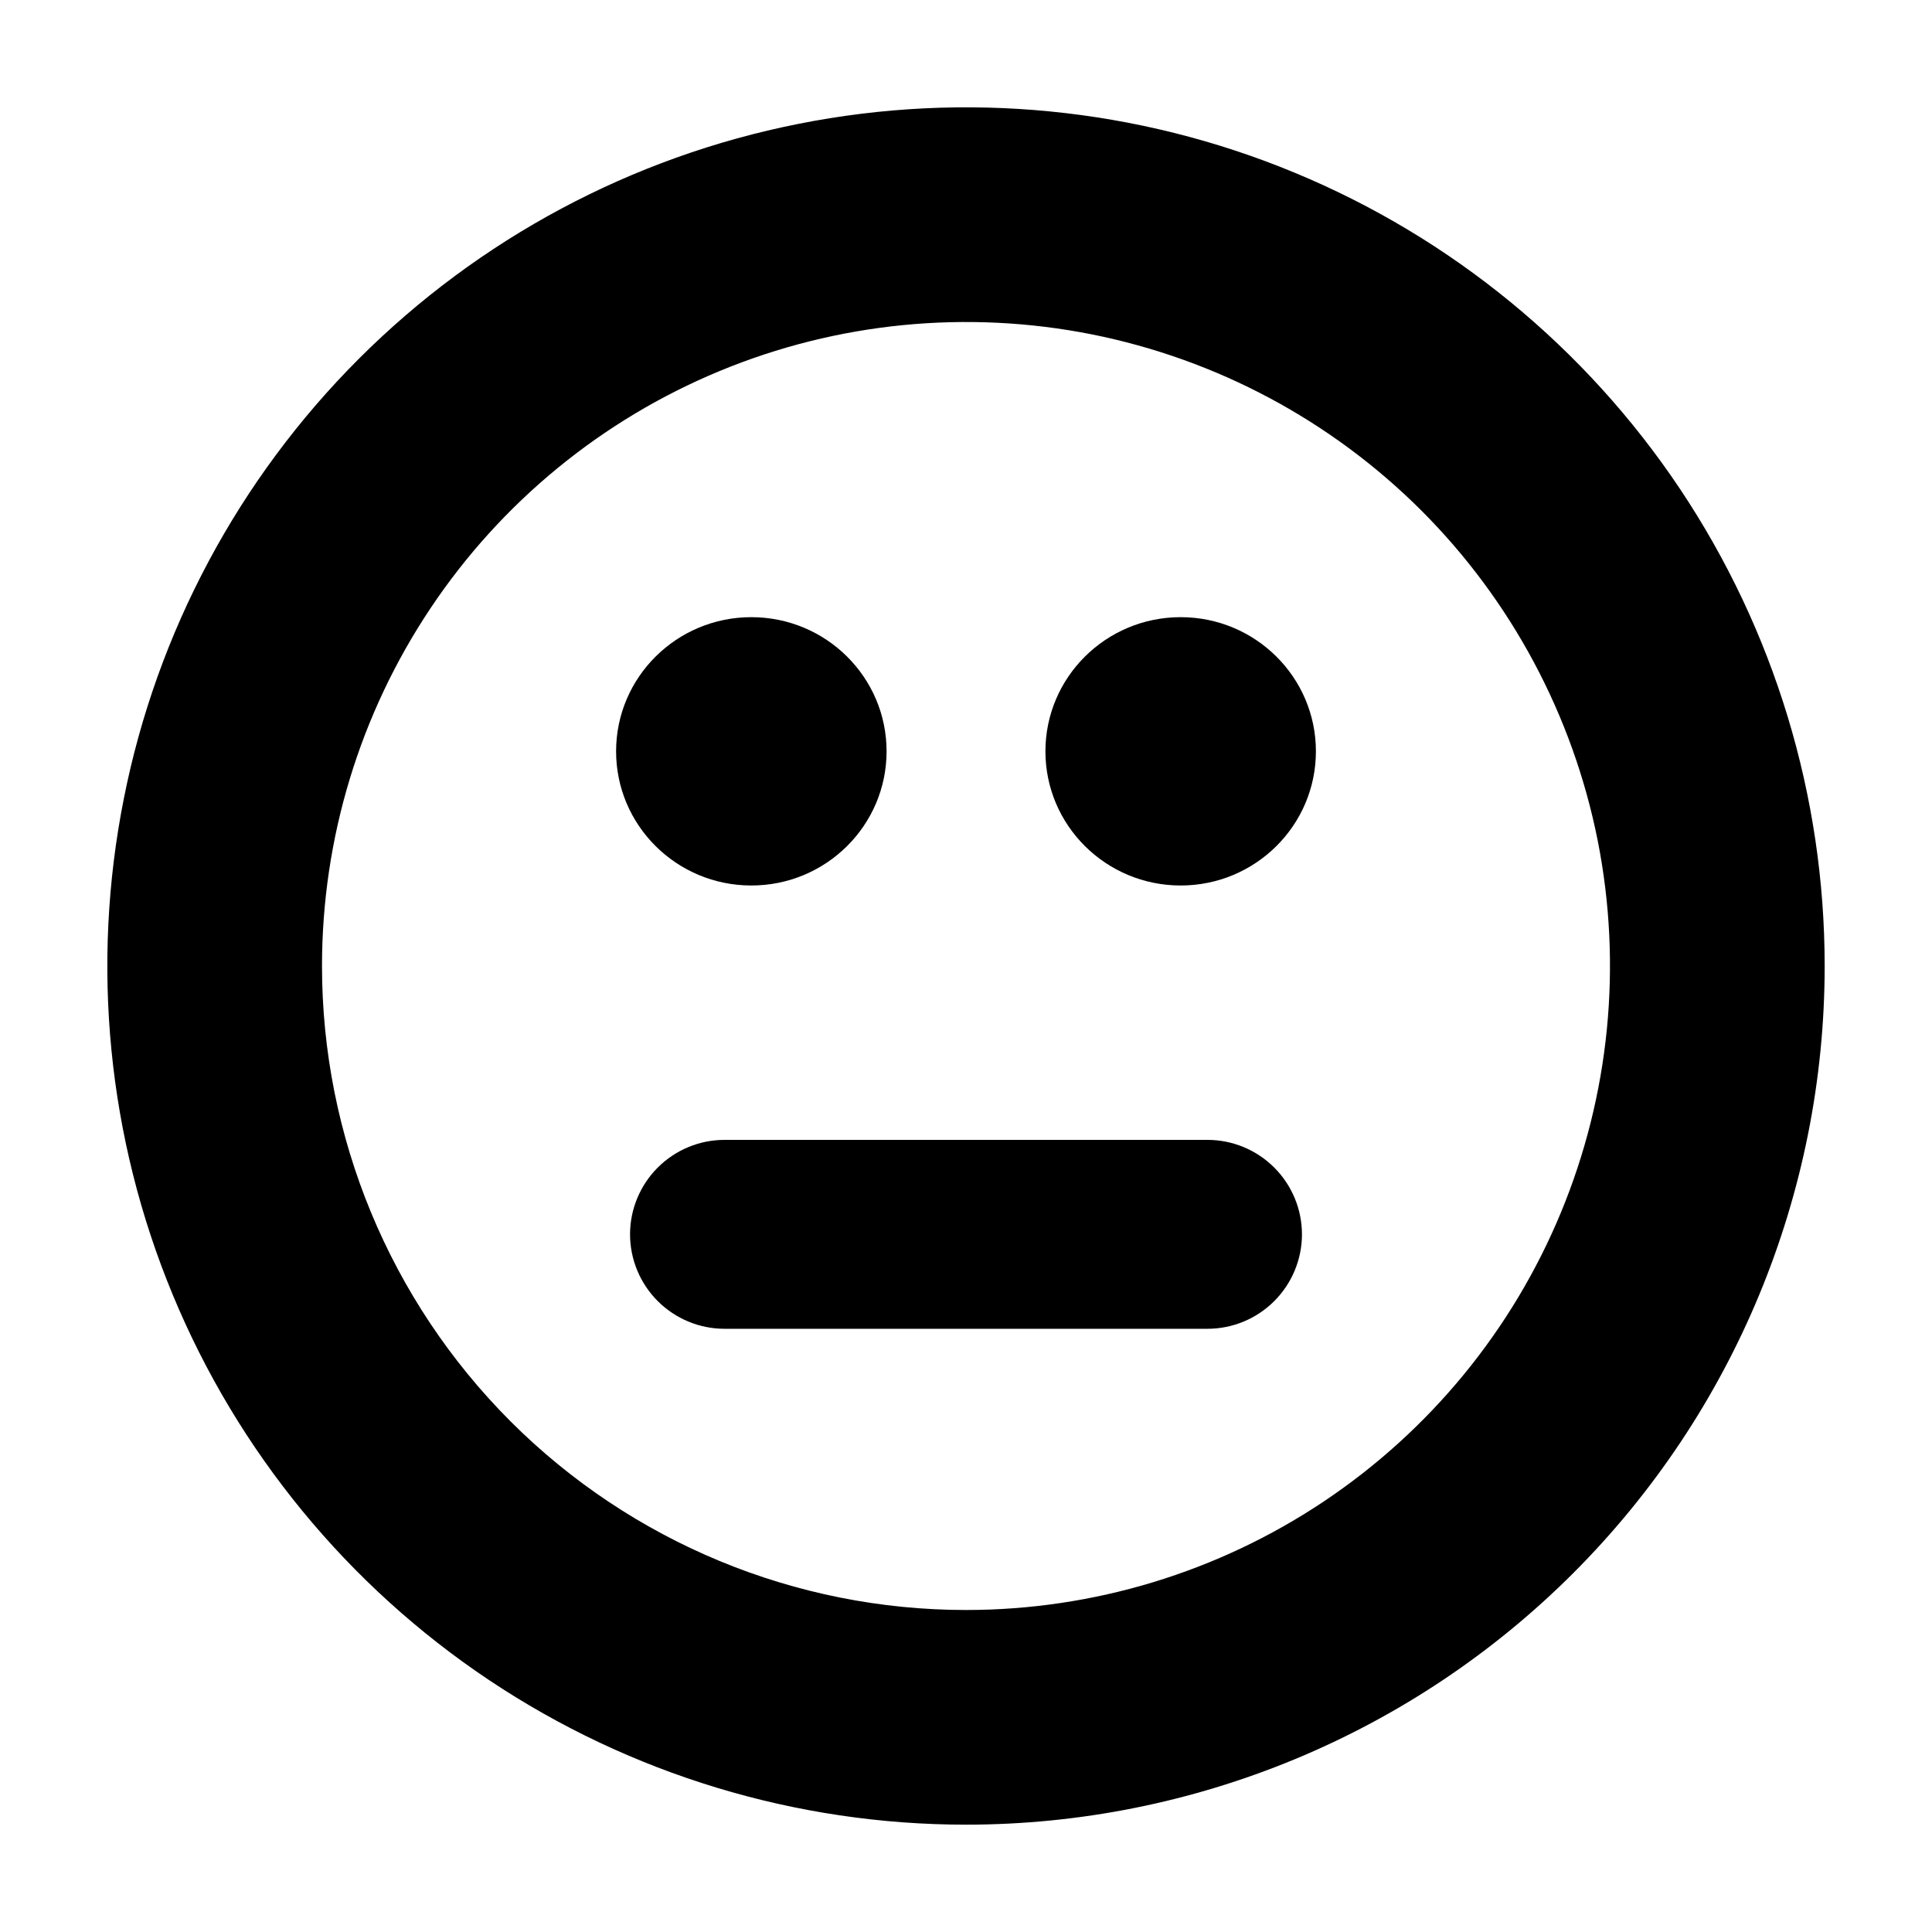 <svg width="18" height="18" viewBox="0 0 18 18" fill="none" xmlns="http://www.w3.org/2000/svg">
<path d="M11.25 12.38H6.75C6.517 12.38 6.293 12.287 6.128 12.122C5.963 11.957 5.87 11.733 5.87 11.5C5.87 11.267 5.963 11.043 6.128 10.878C6.293 10.713 6.517 10.62 6.75 10.62H11.25C11.483 10.62 11.707 10.713 11.872 10.878C12.037 11.043 12.13 11.267 12.13 11.5C12.13 11.733 12.037 11.957 11.872 12.122C11.707 12.287 11.483 12.38 11.25 12.38Z" fill="black"/>
<path d="M9 17C7.418 17 5.871 16.531 4.555 15.652C3.24 14.773 2.214 13.523 1.609 12.062C1.003 10.6 0.845 8.991 1.154 7.439C1.462 5.887 2.224 4.462 3.343 3.343C4.462 2.224 5.887 1.462 7.439 1.154C8.991 0.845 10.6 1.003 12.062 1.609C13.523 2.214 14.773 3.24 15.652 4.555C16.531 5.871 17 7.418 17 9C17 11.122 16.157 13.157 14.657 14.657C13.157 16.157 11.122 17 9 17ZM9 15C10.187 15 11.347 14.648 12.333 13.989C13.32 13.329 14.089 12.393 14.543 11.296C14.997 10.2 15.116 8.993 14.885 7.829C14.653 6.666 14.082 5.596 13.243 4.757C12.403 3.918 11.334 3.347 10.171 3.115C9.007 2.884 7.8 3.003 6.704 3.457C5.608 3.911 4.67 4.68 4.011 5.667C3.352 6.653 3 7.813 3 9C3 10.591 3.632 12.117 4.757 13.243C5.883 14.368 7.409 15 9 15Z" fill="black"/>
<path d="M7 8.25C7.696 8.25 8.26 7.69 8.26 7C8.26 6.31 7.696 5.75 7 5.75C6.304 5.75 5.74 6.31 5.74 7C5.74 7.69 6.304 8.25 7 8.25Z" fill="black"/>
<path d="M11 8.25C11.696 8.25 12.26 7.69 12.26 7C12.26 6.31 11.696 5.75 11 5.75C10.304 5.75 9.74 6.31 9.74 7C9.74 7.69 10.304 8.25 11 8.25Z" fill="black"/>
</svg>
